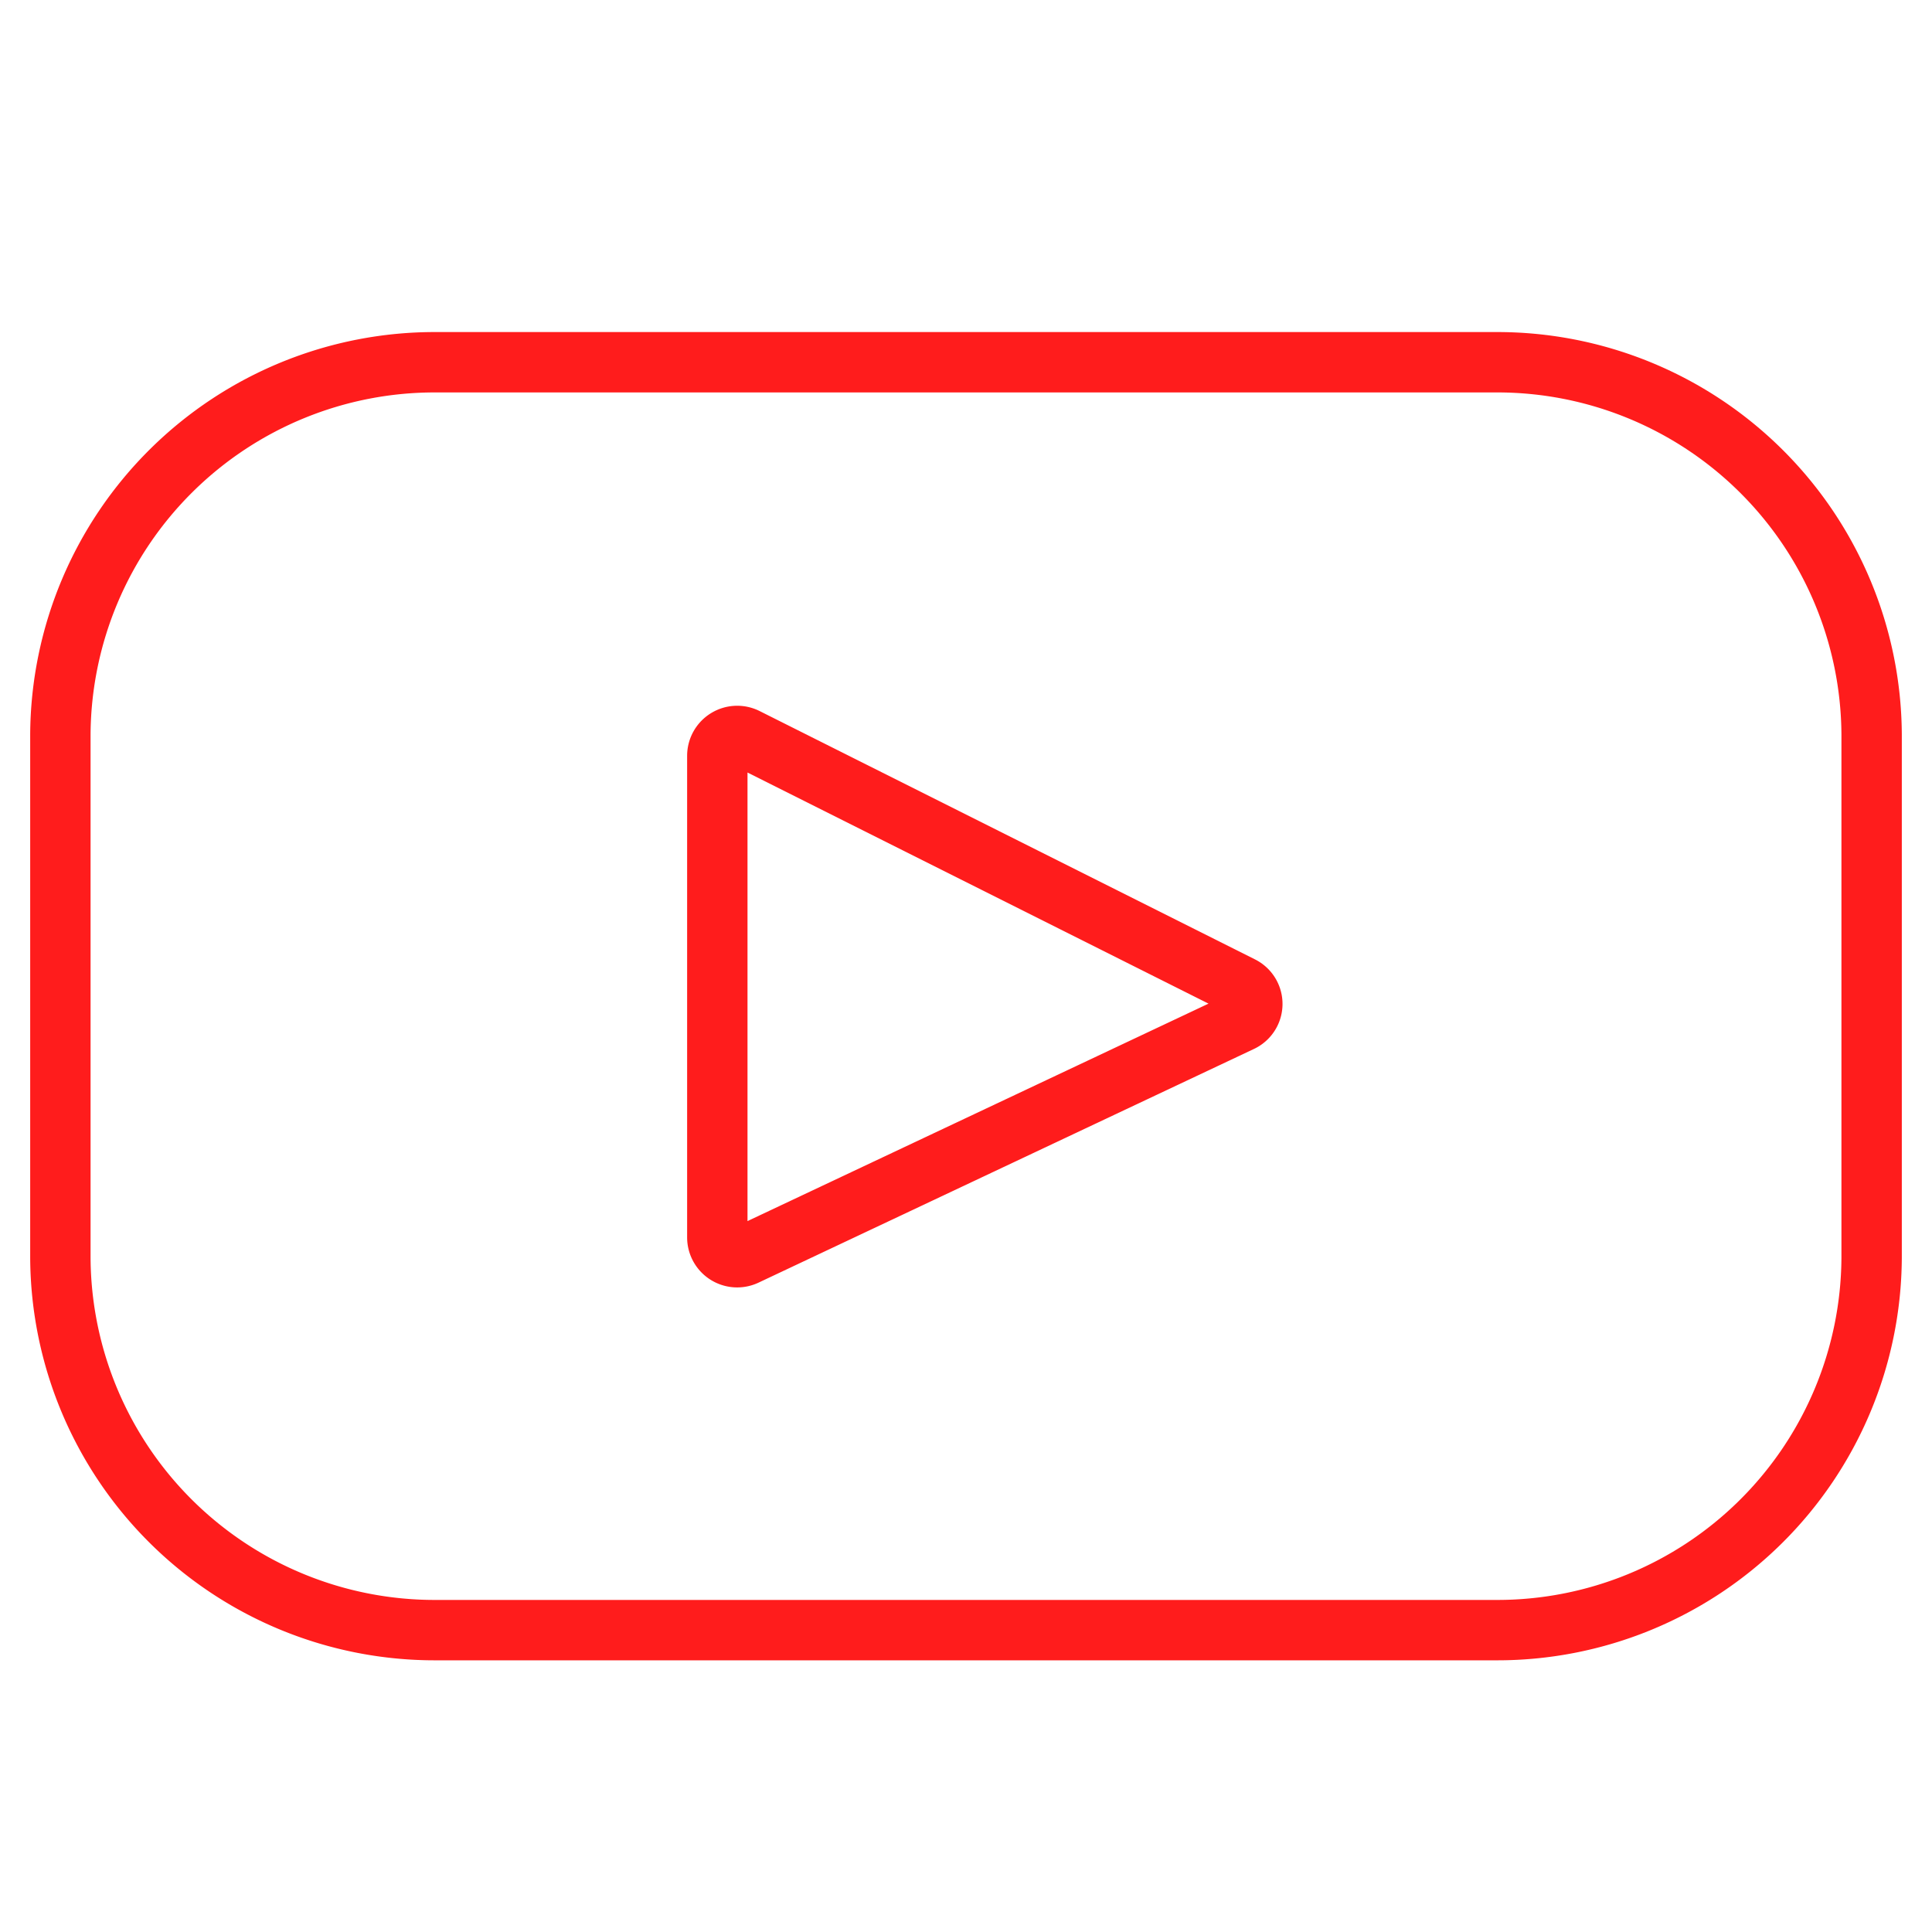 <svg xmlns="http://www.w3.org/2000/svg" viewBox="0 0 64 64" aria-labelledby="title"
aria-describedby="desc" role="img" xmlns:xlink="http://www.w3.org/1999/xlink">
  <title>Youtube</title>
  <desc>A line styled icon from Orion Icon Library.</desc>
  <path data-name="layer1"
  d="M49.539 12H14.461A12.4 12.4 0 0 0 2 24.327v17.346A12.4 12.4 0 0 0 14.461 54h35.078A12.4 12.4 0 0 0 62 41.673V24.327A12.4 12.4 0 0 0 49.539 12z"
  fill="none" stroke="#ff1c1c" stroke-linecap="round" stroke-miterlimit="10"
  stroke-width="2" stroke-linejoin="round"></path>
  <path data-name="layer2" d="M41.111 33.844L24.7 41.585a.658.658 0 0 1-.938-.585V25.031a.659.659 0 0 1 .956-.581l16.407 8.225a.649.649 0 0 1-.014 1.169z"
  fill="none" stroke="#ff1c1c" stroke-linecap="round" stroke-miterlimit="10"
  stroke-width="2" stroke-linejoin="round"></path>
</svg>